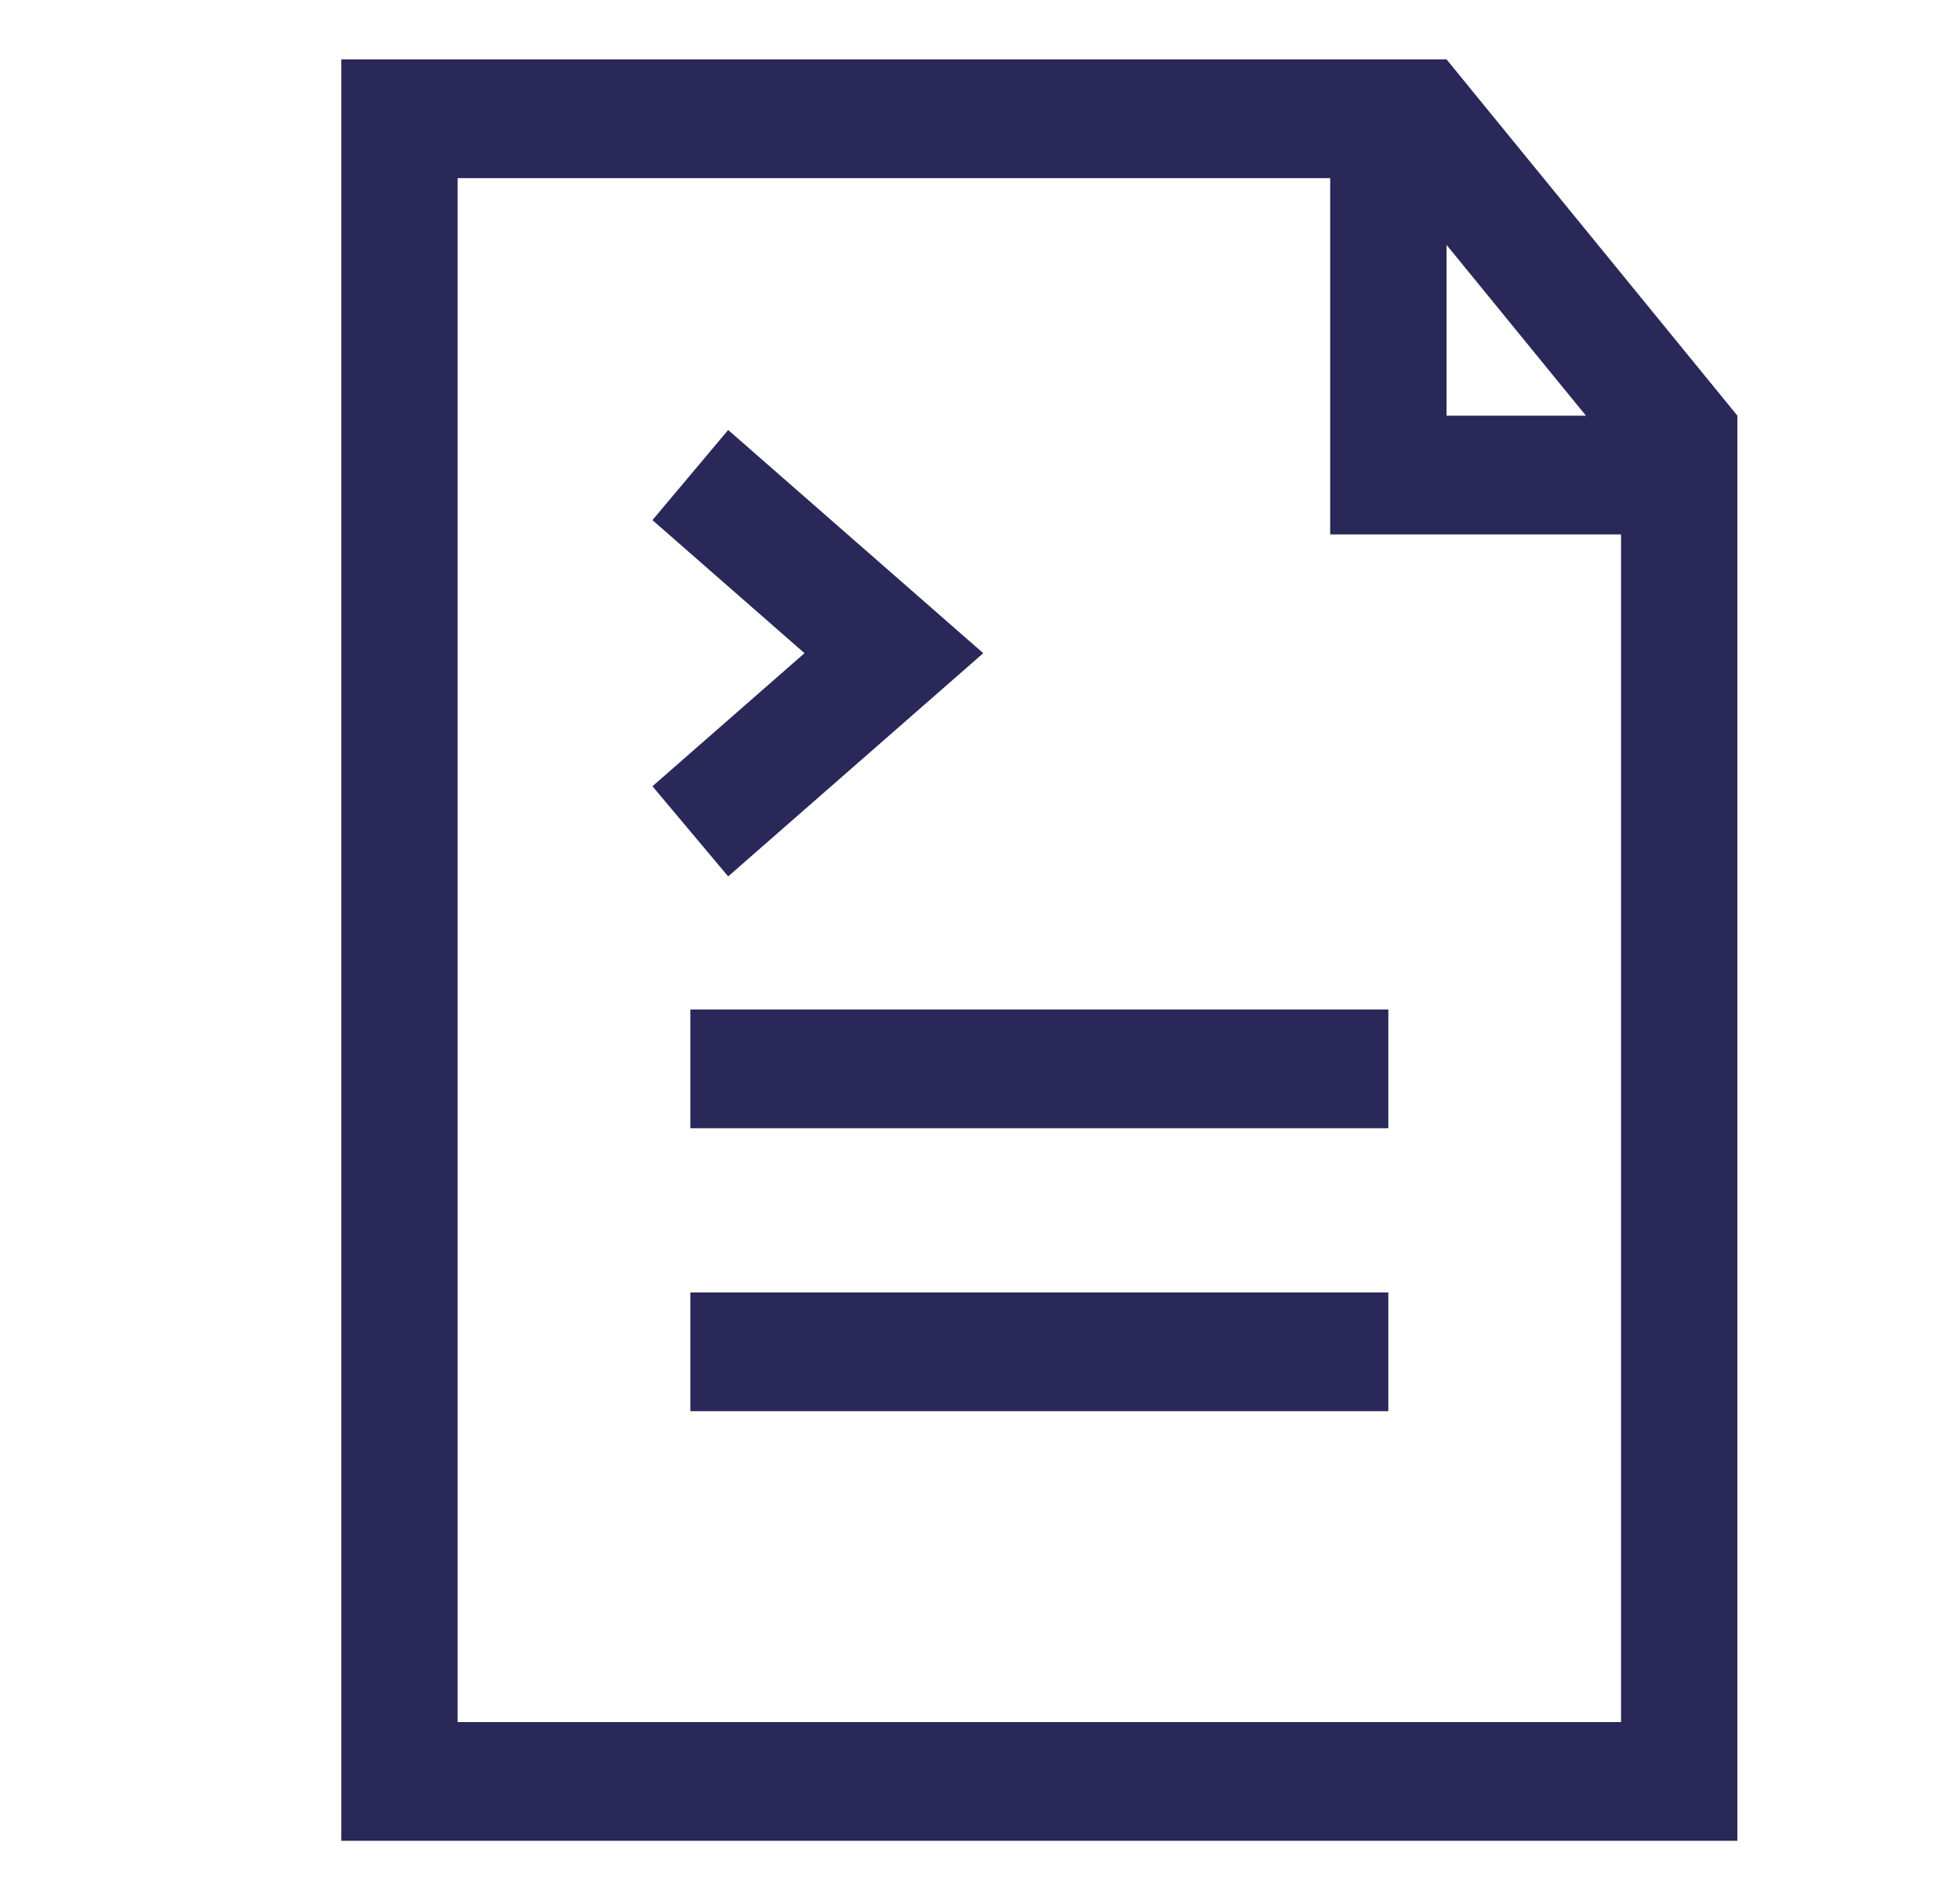<svg width="33" height="32" viewBox="0 0 33 32" fill="none" xmlns="http://www.w3.org/2000/svg">
<path fill-rule="evenodd" clip-rule="evenodd" d="M23.375 19H11.623V17H23.375V19ZM23.375 23.765H11.623V21.765H23.375V23.765Z" fill="#2A2859"/>
<path fill-rule="evenodd" clip-rule="evenodd" d="M13.545 11L10.985 8.759L12.26 7.241L16.555 11L12.26 14.759L10.985 13.241L13.545 11Z" fill="#2A2859"/>
<path fill-rule="evenodd" clip-rule="evenodd" d="M29.252 7L24.355 1H5.746V31H29.252V7ZM27.293 29H7.705V3H22.396V9H27.293V29ZM26.702 7L24.355 4.124V7H26.702Z" fill="#2A2859"/>
</svg>
